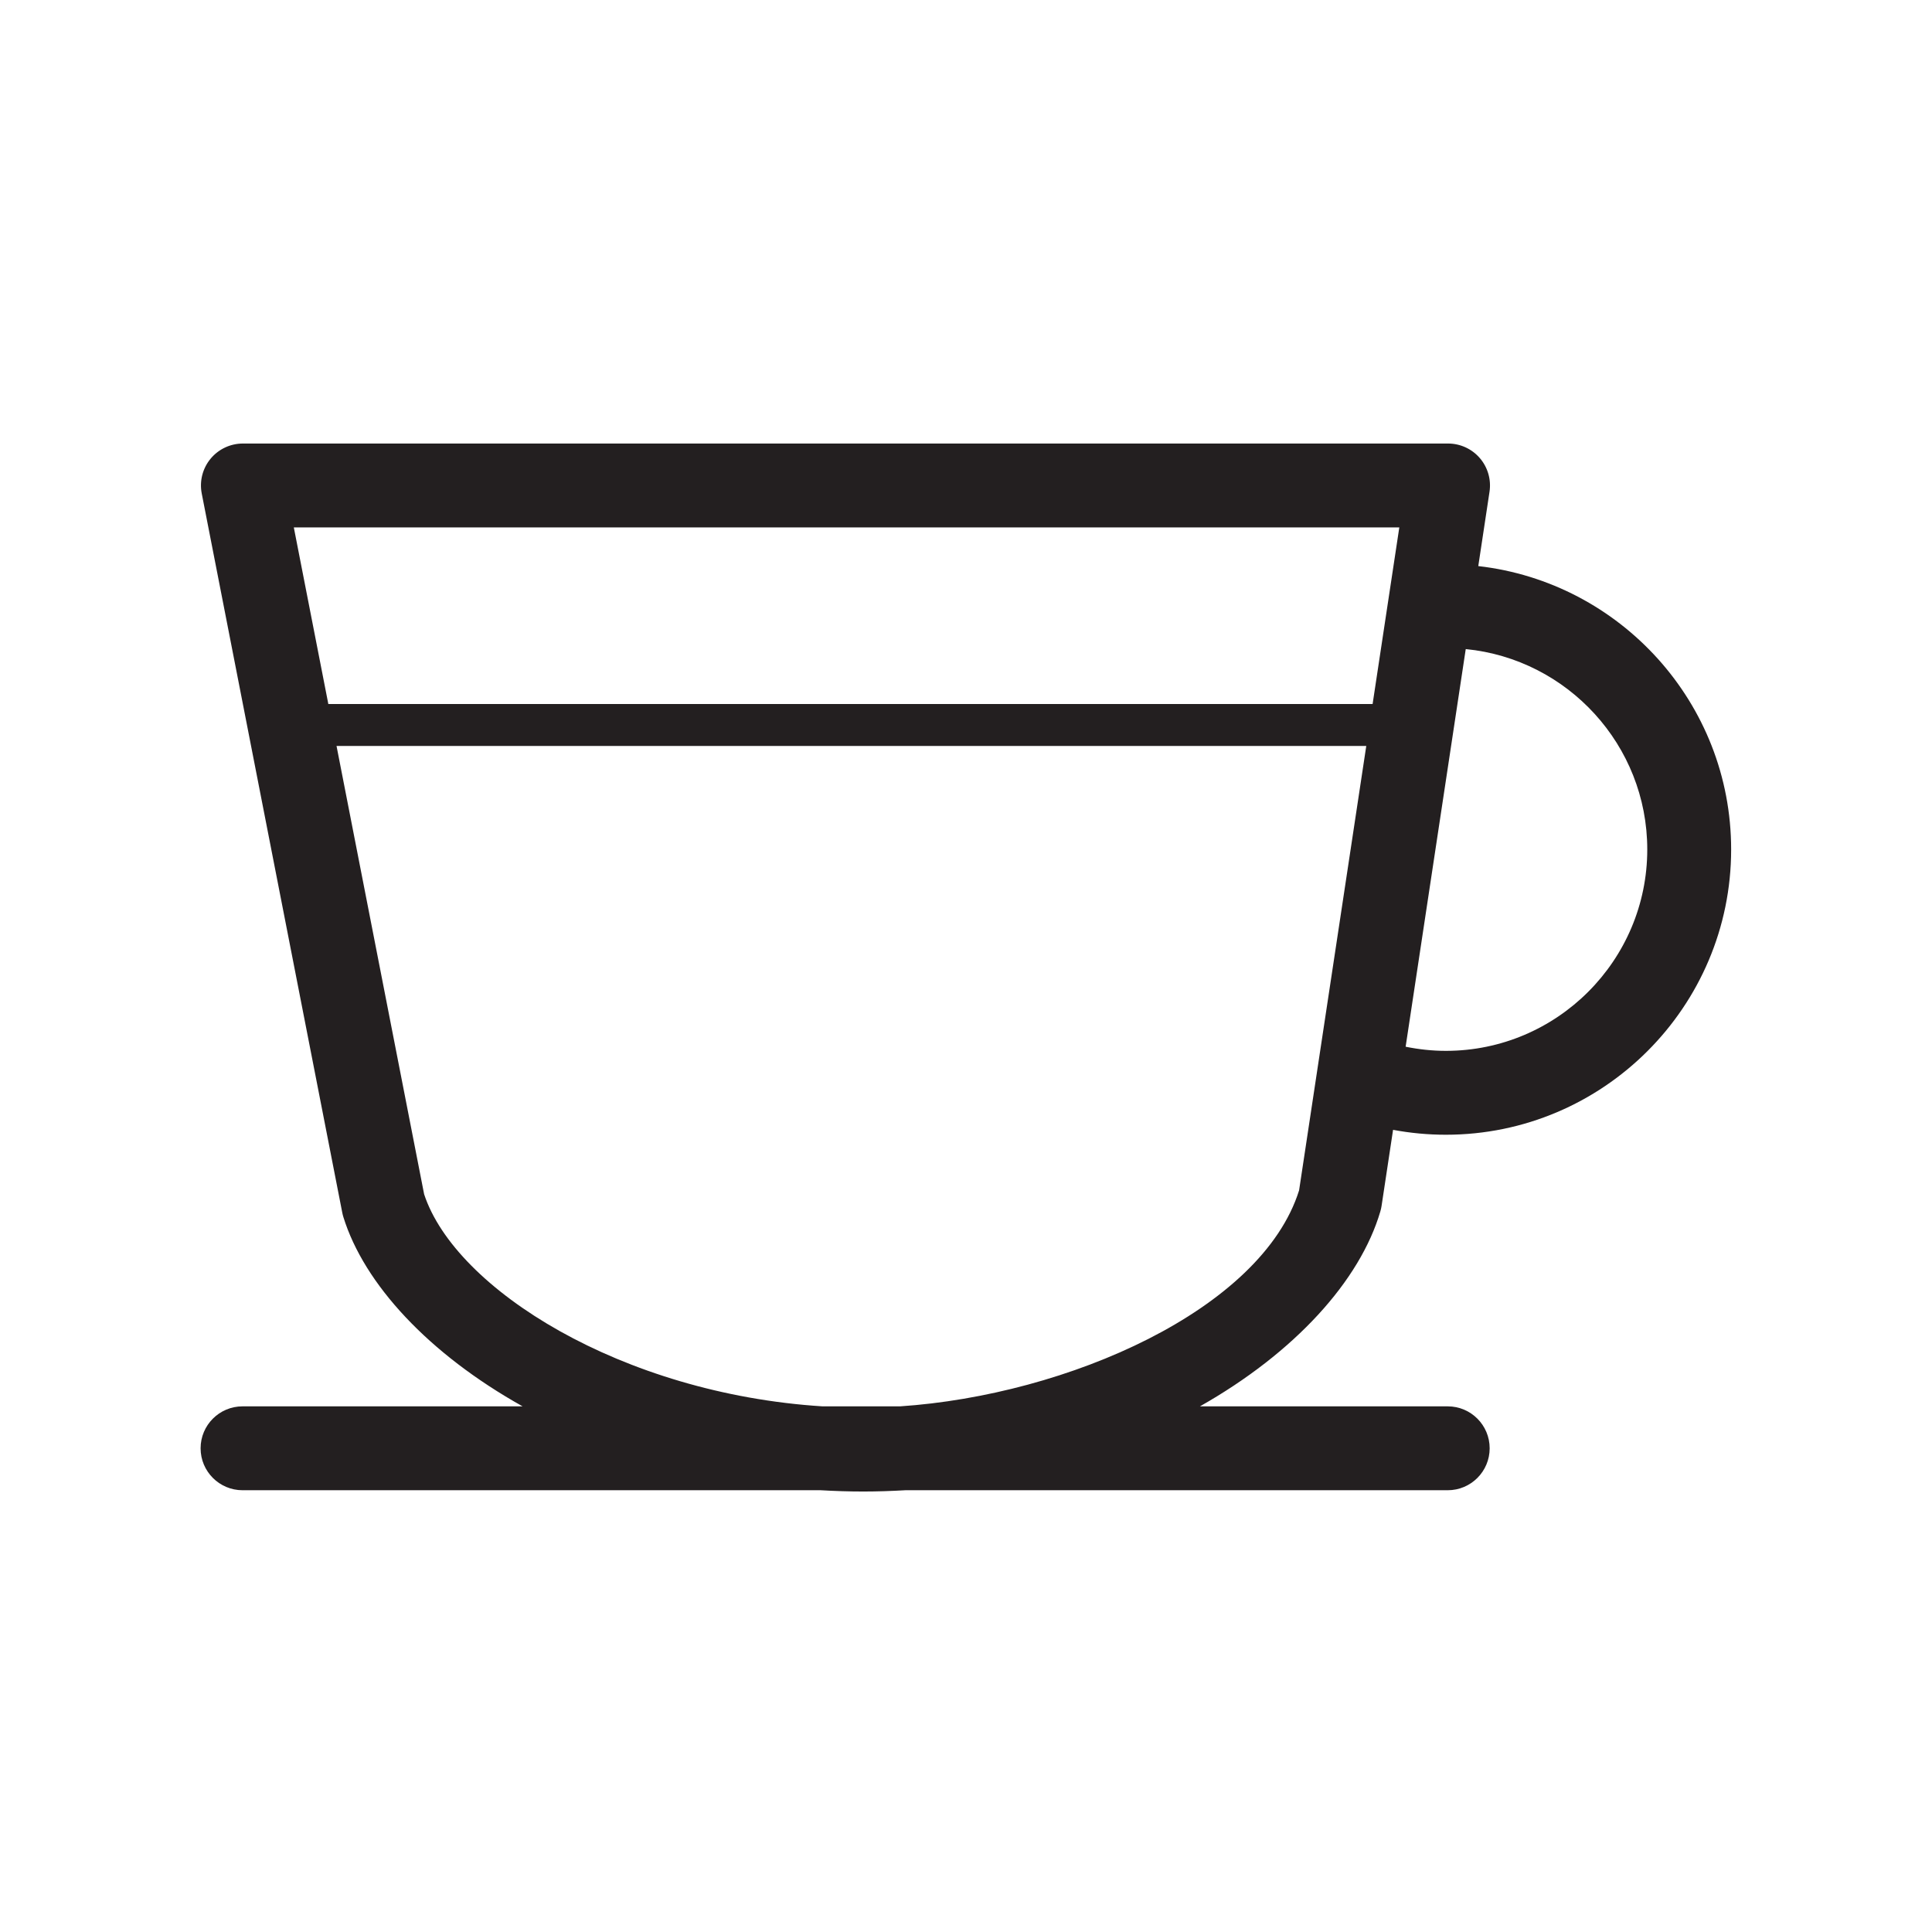<?xml version="1.0" encoding="utf-8"?>
<!-- Generator: Adobe Illustrator 17.0.0, SVG Export Plug-In . SVG Version: 6.00 Build 0)  -->
<!DOCTYPE svg PUBLIC "-//W3C//DTD SVG 1.1//EN" "http://www.w3.org/Graphics/SVG/1.1/DTD/svg11.dtd">
<svg version="1.1" id="Layer_1" xmlns="http://www.w3.org/2000/svg" xmlns:xlink="http://www.w3.org/1999/xlink" x="0px" y="0px"
	 width="207.3px" height="207.3px" viewBox="0 0 207.3 207.3" enable-background="new 0 0 207.3 207.3" xml:space="preserve">
<path fill="#231F20" d="M148.108,129.983c0.058-0.195,0.102-0.394,0.132-0.595l1.233-8.158c1.857,0.348,3.75,0.525,5.666,0.525
	c16.878,0,30.609-13.731,30.609-30.609c0-15.702-11.886-28.673-27.132-30.406l1.206-7.978c0.196-1.296-0.183-2.613-1.038-3.607
	c-0.854-0.994-2.101-1.565-3.411-1.565H26.062c-1.345,0-2.619,0.602-3.474,1.639c-0.854,1.038-1.201,2.404-0.942,3.724l15.078,77.16
	c0.03,0.158,0.069,0.313,0.117,0.467c2.229,7.203,9.168,14.692,19.233,20.319h-30.05c-2.485,0-4.5,2.015-4.5,4.5s2.015,4.5,4.5,4.5
	h62.02c1.509,0.086,3.034,0.138,4.581,0.138c1.528,0,3.034-0.053,4.524-0.138h58.189c2.485,0,4.5-2.015,4.5-4.5s-2.015-4.5-4.5-4.5
	h-26.587C138.936,145.139,145.928,137.412,148.108,129.983z M176.749,91.146c0,11.915-9.694,21.609-21.609,21.609
	c-1.464,0-2.905-0.158-4.318-0.444l6.45-42.667C168.19,70.718,176.749,79.951,176.749,91.146z M150.143,56.591l-1.19,7.87
	c-0.002,0.01-0.003,0.021-0.005,0.031l-1.67,11.048H35.229l-3.703-18.949H150.143z M96.559,150.9h-8.292
	c-21.531-1.363-39.406-12.569-42.76-22.767L36.109,80.04h110.489l-5.249,34.72c-0.005,0.027-0.008,0.054-0.012,0.081l-1.947,12.881
	C135.374,140.531,114.552,149.699,96.559,150.9z"/>
</svg>
